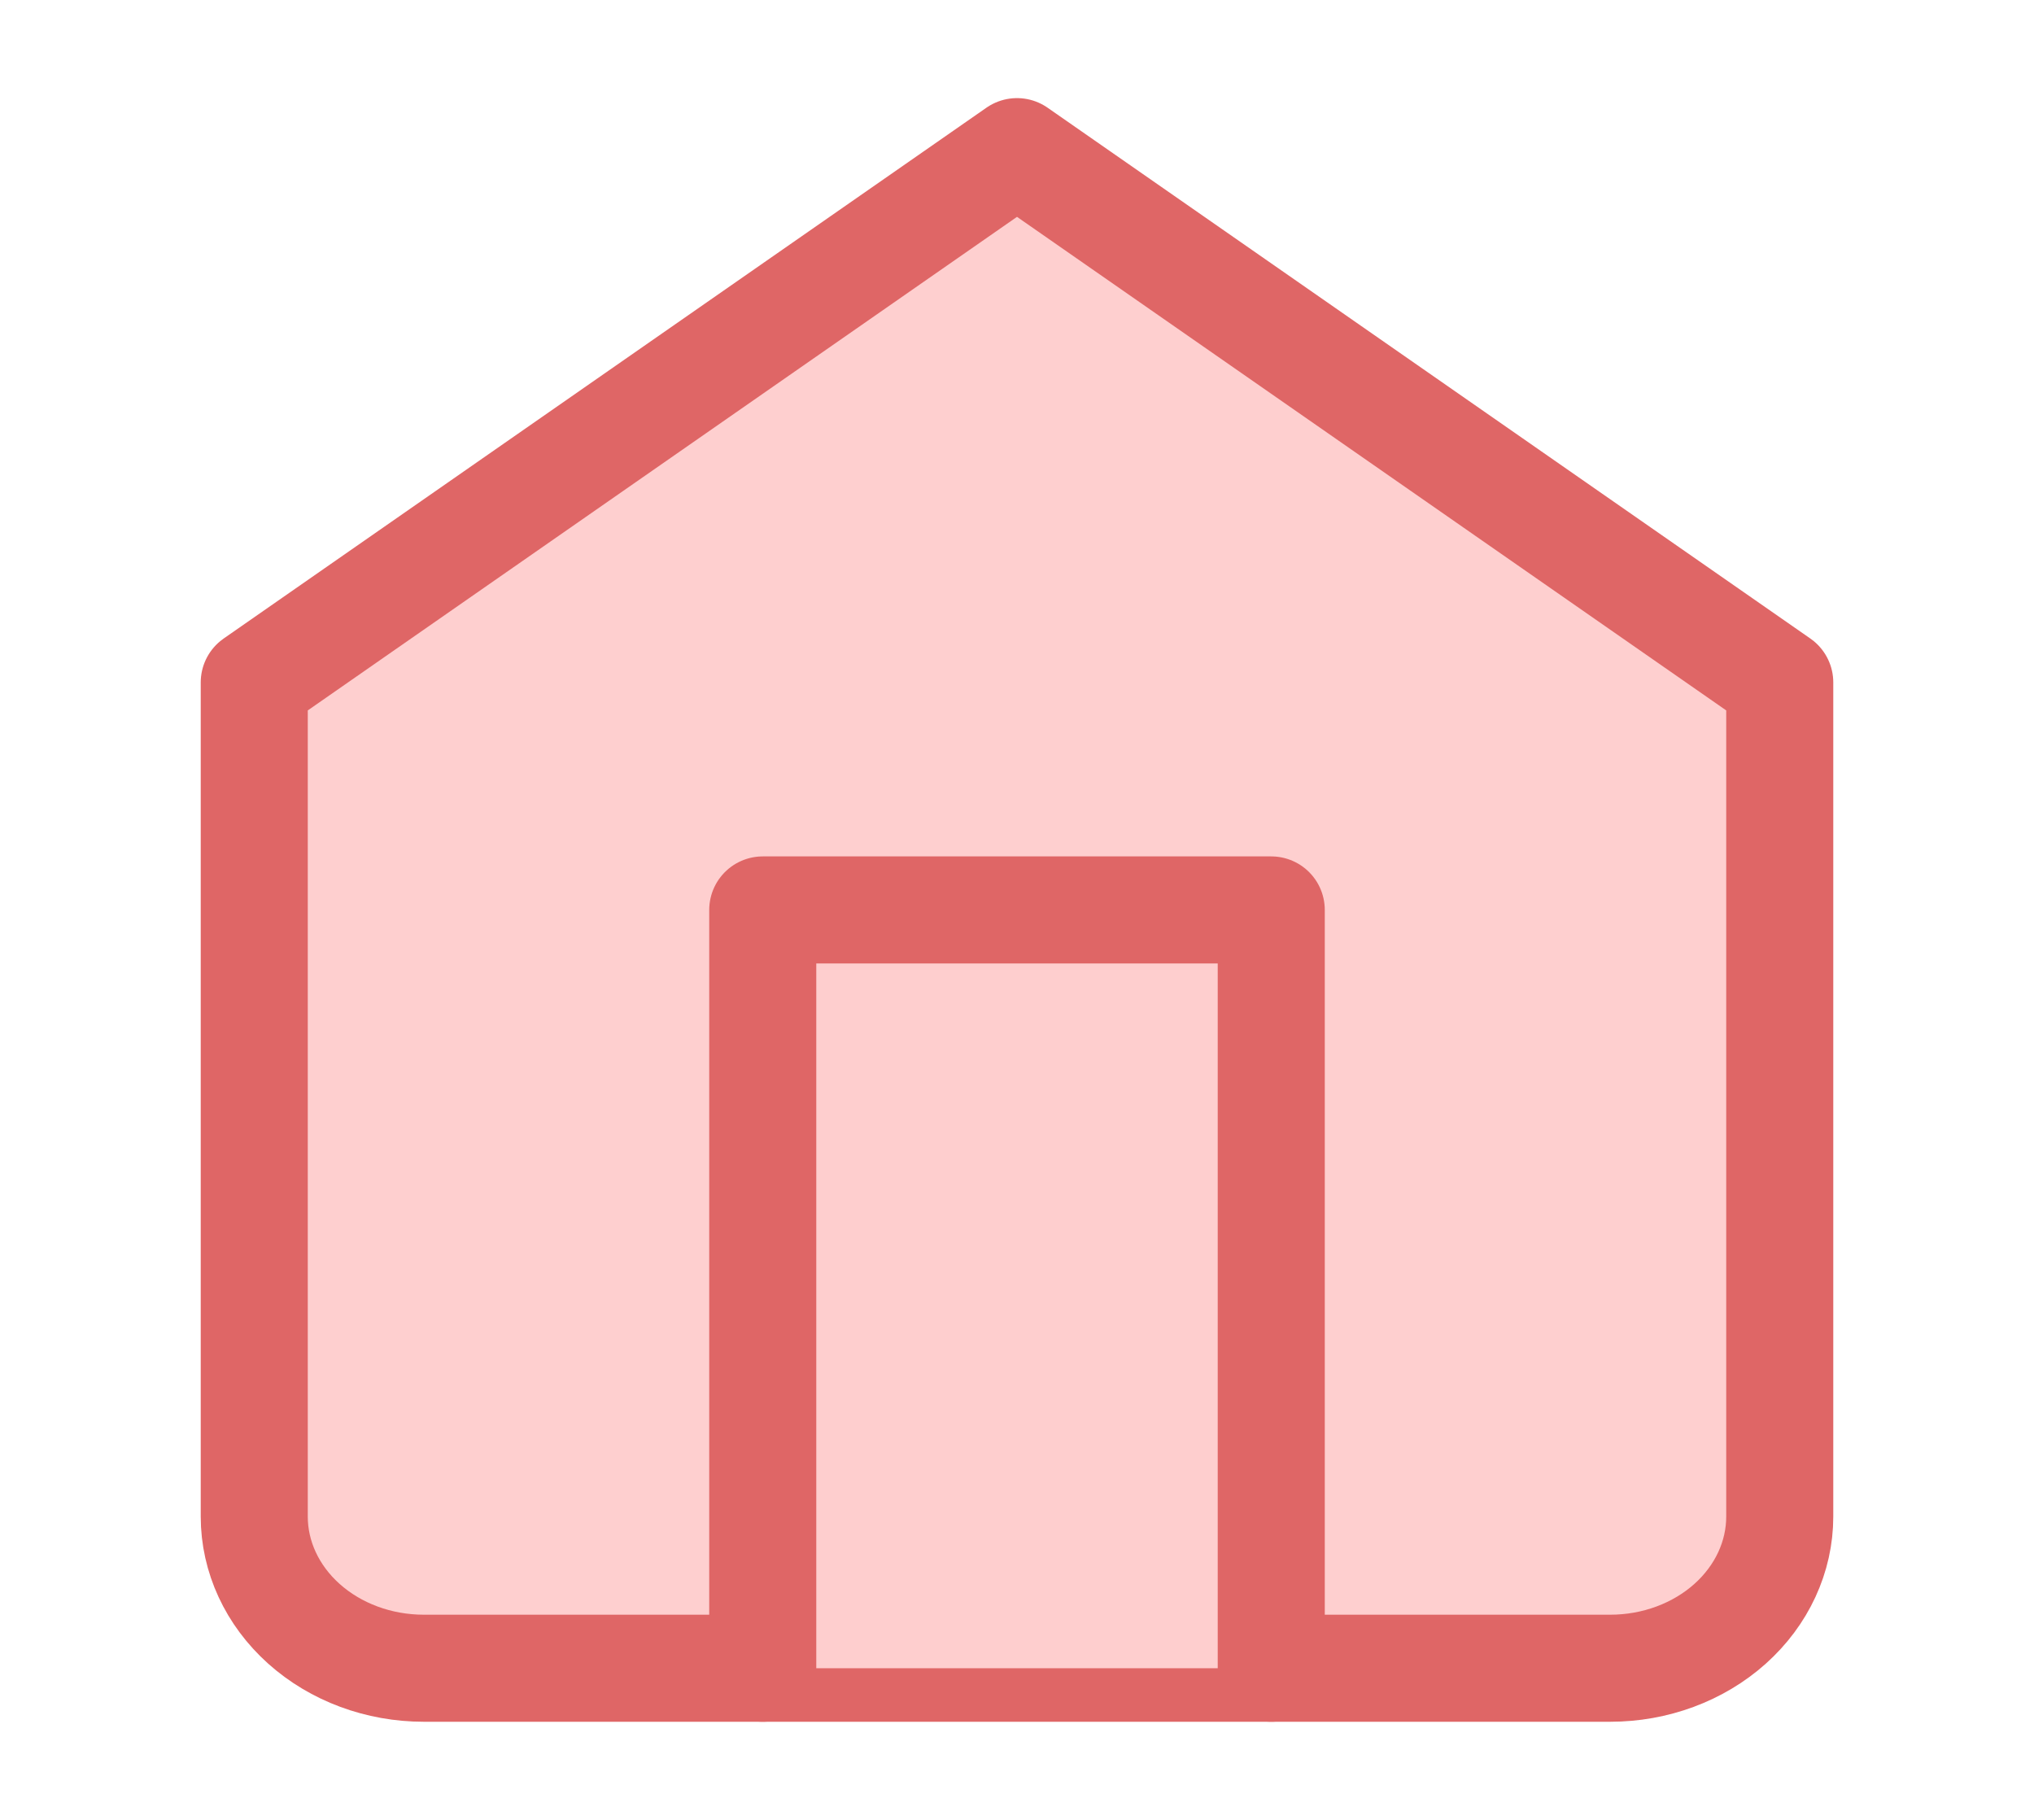 <svg width="38" height="34" viewBox="0 0 38 34" fill="none" xmlns="http://www.w3.org/2000/svg">
<path d="M4.75 12.75L19 2.833L33.25 12.75V28.333C33.25 29.085 32.916 29.805 32.322 30.337C31.729 30.868 30.923 31.167 30.083 31.167H7.917C7.077 31.167 6.271 30.868 5.678 30.337C5.084 29.805 4.75 29.085 4.75 28.333V12.75Z" fill="#FC6868" fill-opacity="0.32" stroke="#DF6666" stroke-width="2" stroke-linecap="round" stroke-linejoin="round"/>
<path d="M14.25 31.167V17H23.75V31.167" fill="#FECECE"/>
<path d="M14.25 31.167V17H23.75V31.167" stroke="#DF6666" stroke-width="2" stroke-linecap="round" stroke-linejoin="round"/>
</svg>
